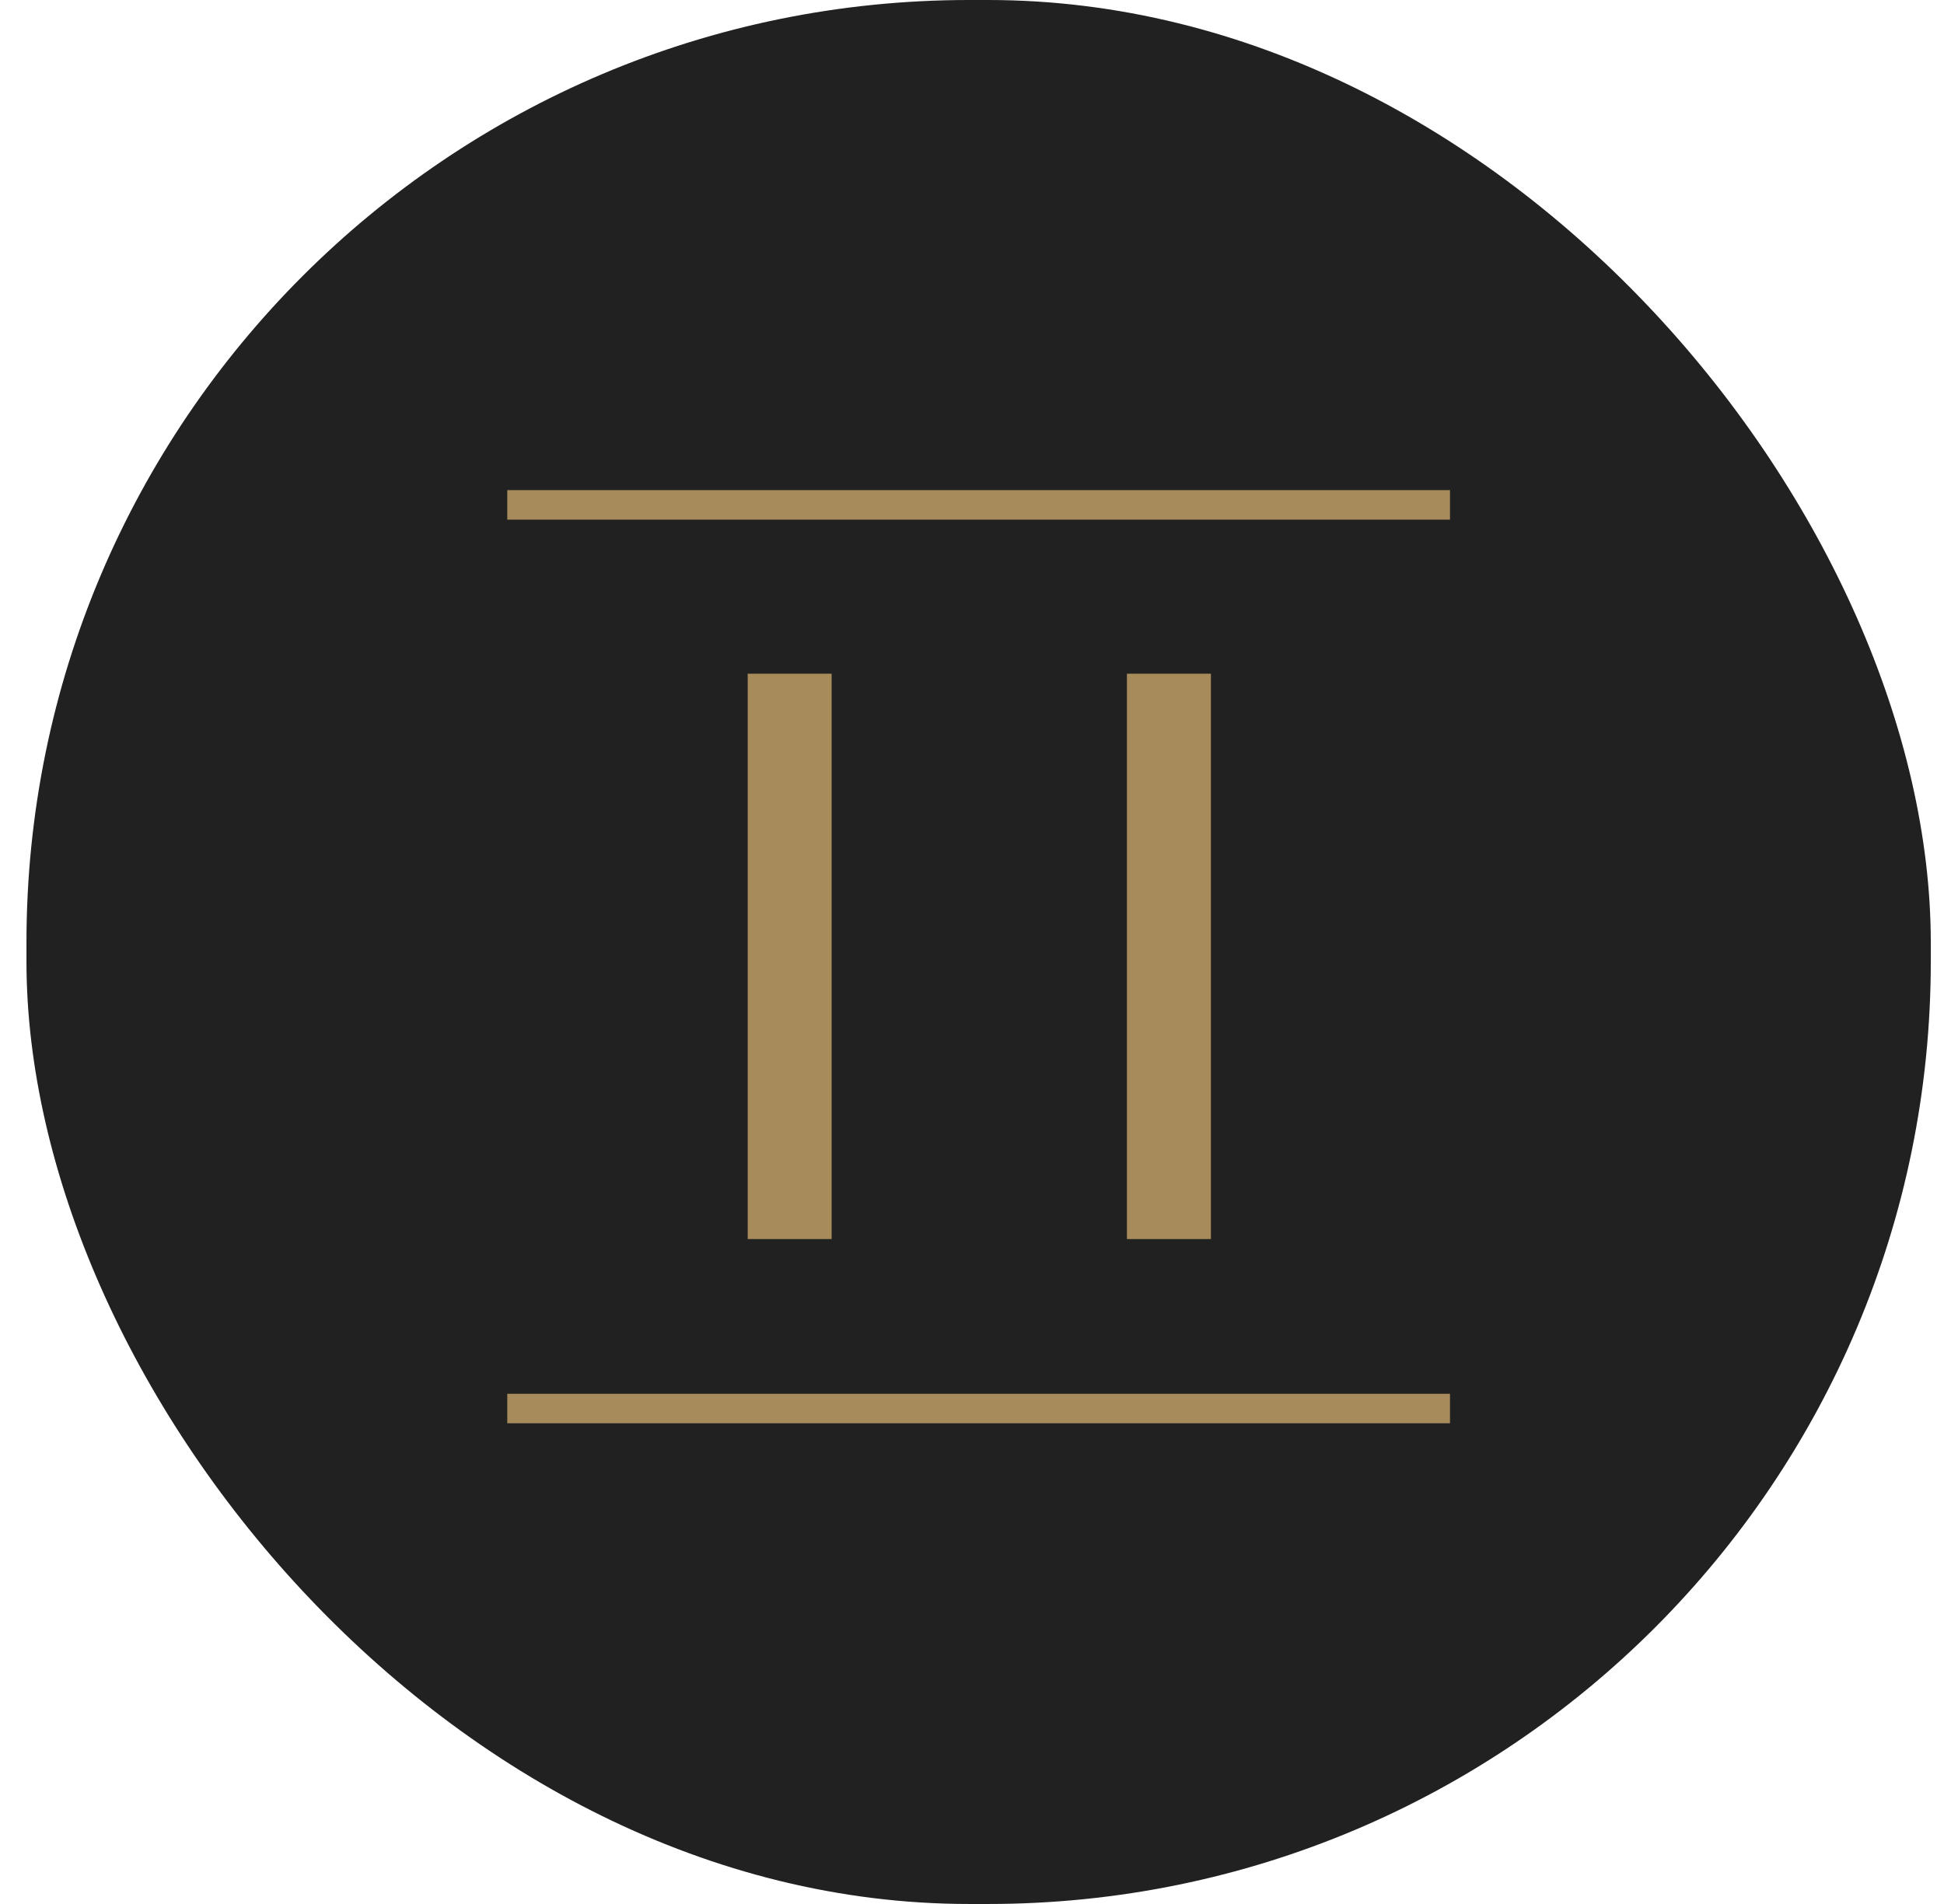 <svg width="49" height="48" viewBox="0 0 49 48" fill="none" xmlns="http://www.w3.org/2000/svg">
<g clip-path="url(#clip0_26_67)">
<rect x="0.667" width="48" height="48" rx="23.762" fill="#212121"/>
<mask id="mask0_26_67" style="mask-type:alpha" maskUnits="userSpaceOnUse" x="0" y="0" width="49" height="48">
<path d="M48.667 0H0.667V48H48.667V0Z" fill="#D9D9D9"/>
</mask>
<g mask="url(#mask0_26_67)">
<path d="M18.846 31.237V16.984H20.962V31.237H18.846ZM28.405 31.237V16.984H30.522V31.237H28.405ZM12.786 13.1V12.356H36.548V13.1H12.786ZM12.786 35.881V35.138H36.548V35.881H12.786Z" fill="#A88B5B"/>
</g>
</g>
<defs>
<clipPath id="clip0_26_67">
<rect x="0.667" width="48" height="48" rx="23.762" fill="white"/>
</clipPath>
</defs>
</svg>
